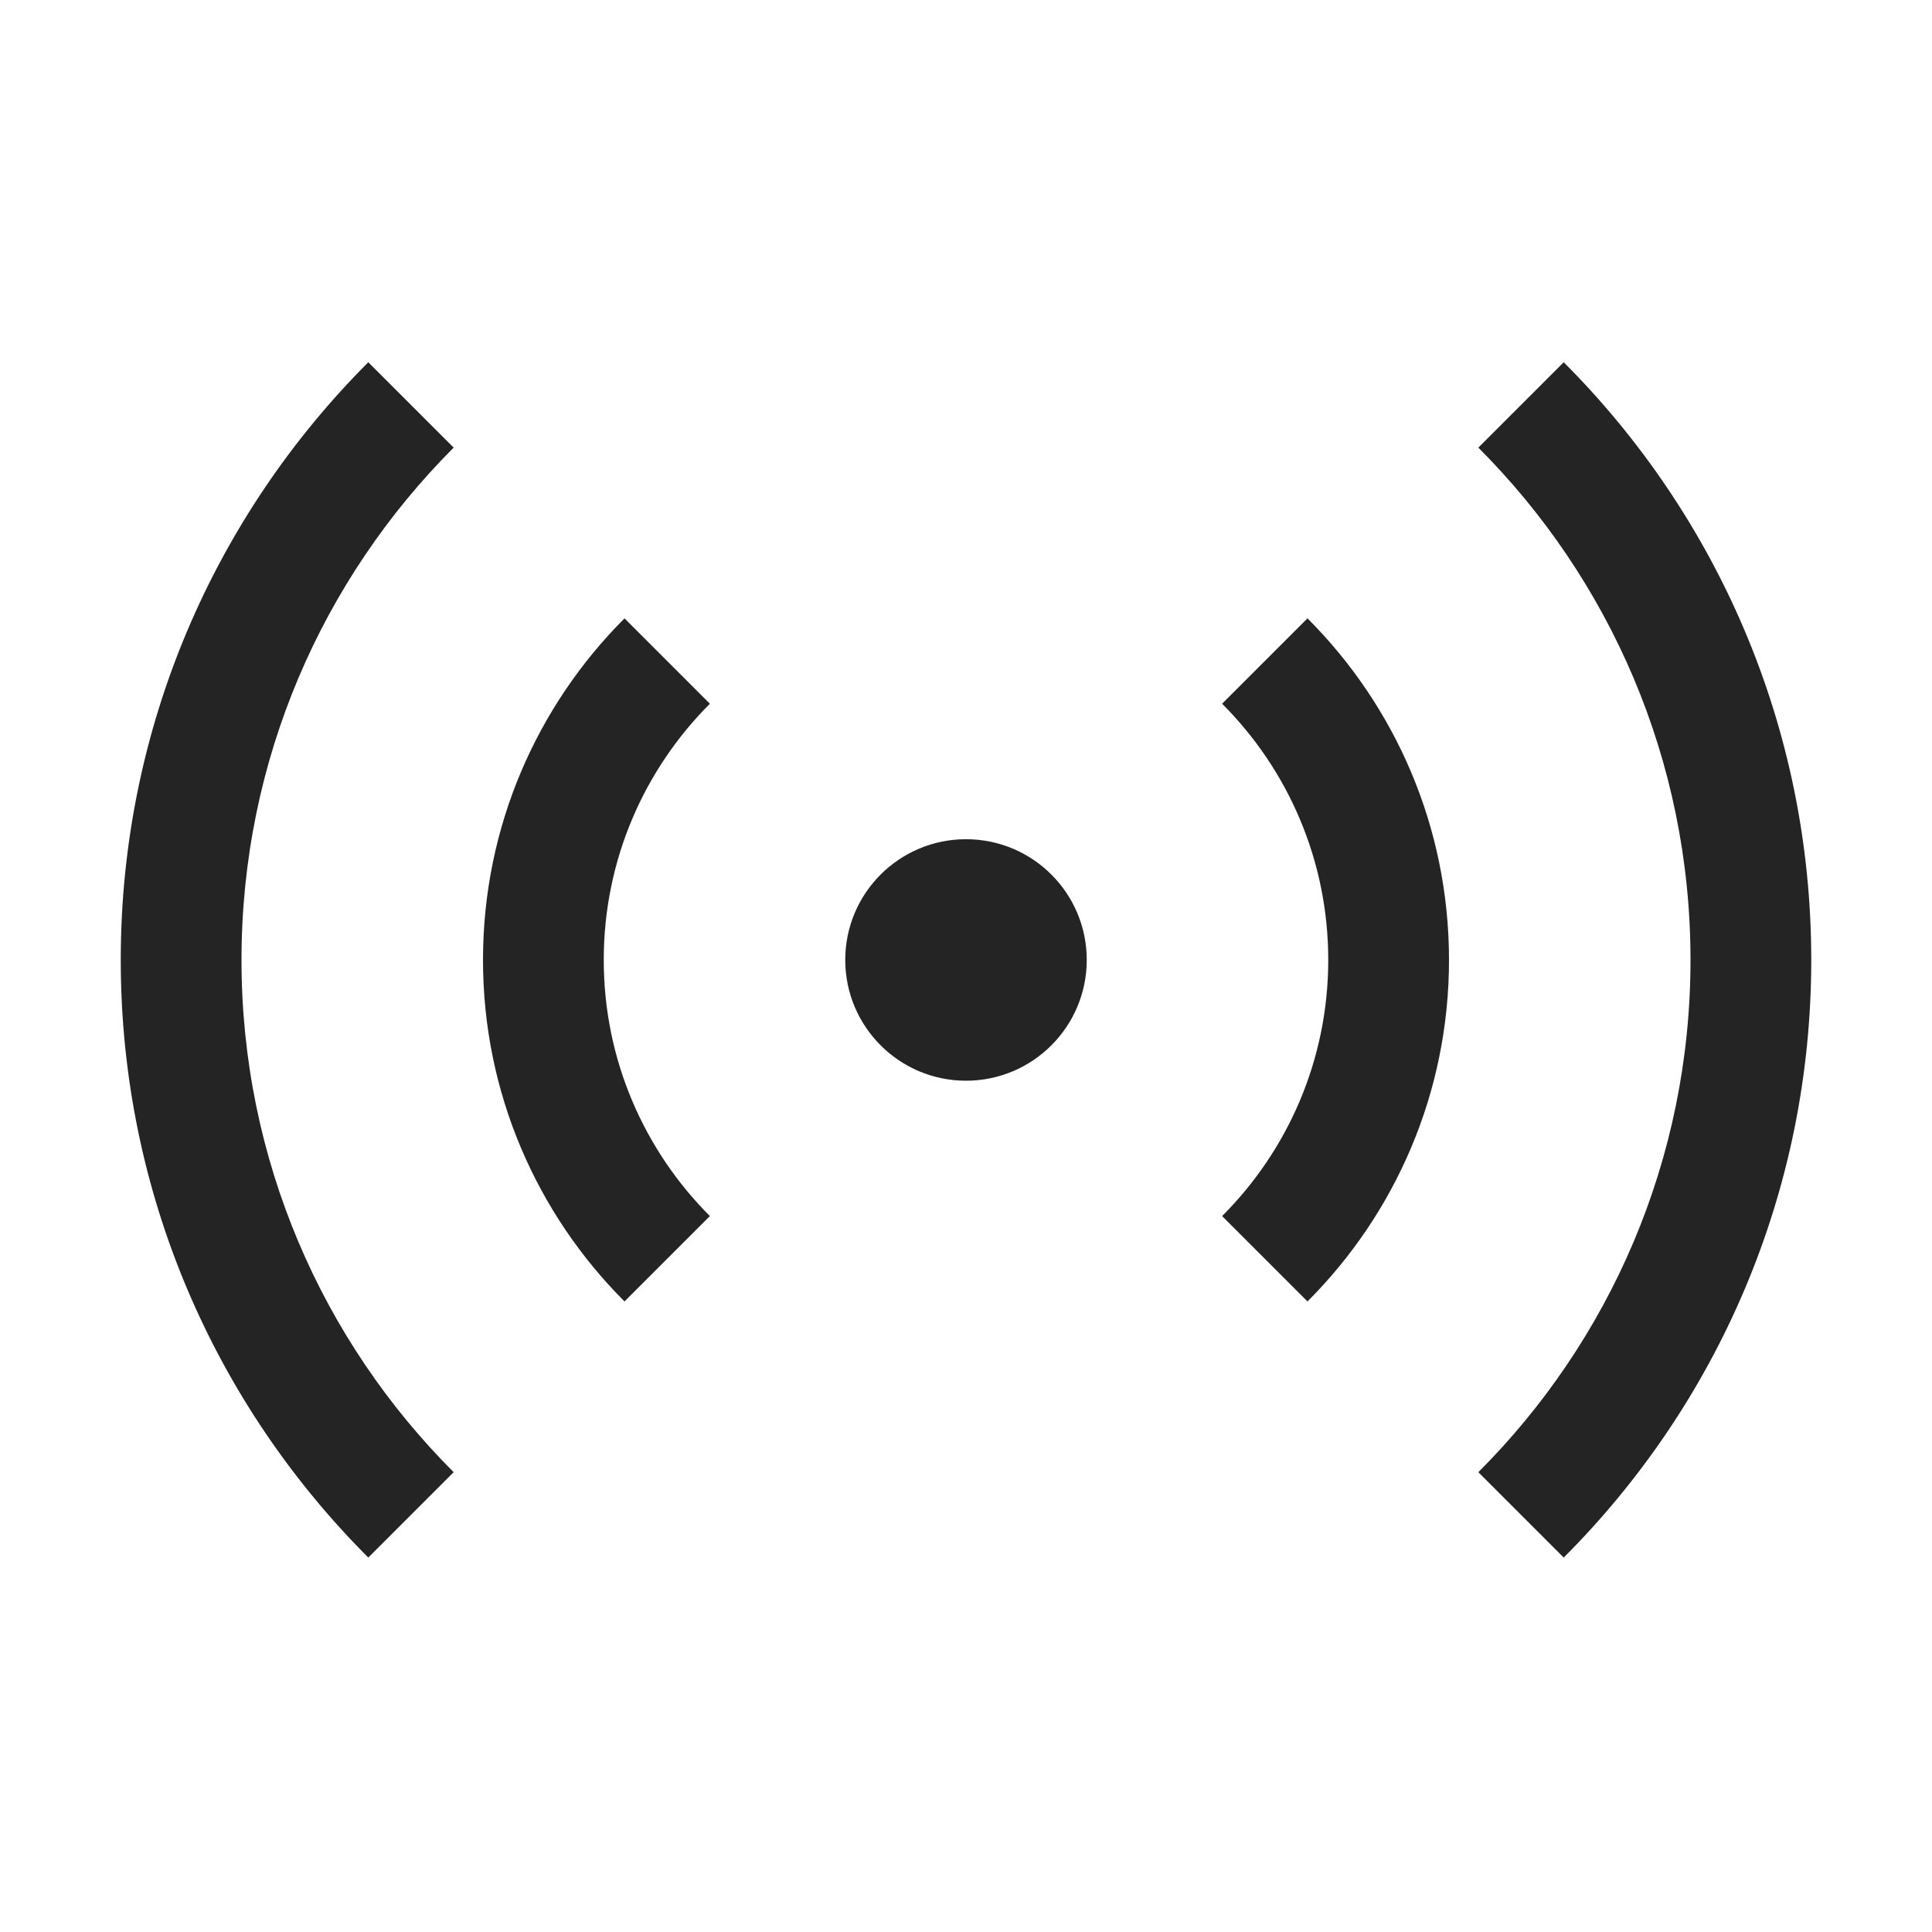 <?xml version="1.0" encoding="UTF-8"?>
<svg width="16" height="16" viewBox="0 0 16 16" version="1.1" xmlns="http://www.w3.org/2000/svg" xmlns:xlink="http://www.w3.org/1999/xlink">
    <title>icon/light/signal</title>
    <g id="icon/light/signal" stroke="none" stroke-width="1" fill="none" fill-rule="evenodd">
        <path d="M3.05,3 L3.757,3.707 C2.672,4.793 2,6.293 2,7.95 C2,9.607 2.672,11.107 3.757,12.192 L3.757,12.192 L3.05,12.899 C1.784,11.633 1,9.883 1,7.95 C1,6.017 1.784,4.267 3.05,3 L3.05,3 Z M12.95,3 C14.216,4.267 15,6.017 15,7.95 C15,9.883 14.216,11.633 12.95,12.899 L12.243,12.192 C13.328,11.107 14,9.607 14,7.95 C14,6.293 13.328,4.793 12.243,3.707 L12.95,3 Z M10.828,5.121 C11.552,5.845 12,6.845 12,7.95 C12,9.054 11.552,10.054 10.828,10.778 L10.121,10.071 C10.664,9.528 11,8.778 11,7.95 C11,7.121 10.664,6.371 10.121,5.828 L10.828,5.121 Z M5.172,5.121 L5.879,5.828 C5.336,6.371 5,7.121 5,7.95 C5,8.778 5.336,9.528 5.879,10.071 L5.172,10.778 C4.448,10.054 4,9.054 4,7.95 C4,6.845 4.448,5.845 5.172,5.121 Z M8,6.95 C8.552,6.95 9,7.397 9,7.95 C9,8.502 8.552,8.95 8,8.95 C7.448,8.95 7,8.502 7,7.95 C7,7.397 7.448,6.95 8,6.95 Z" id="shape" fill="#242424"></path>
    </g>
</svg>
